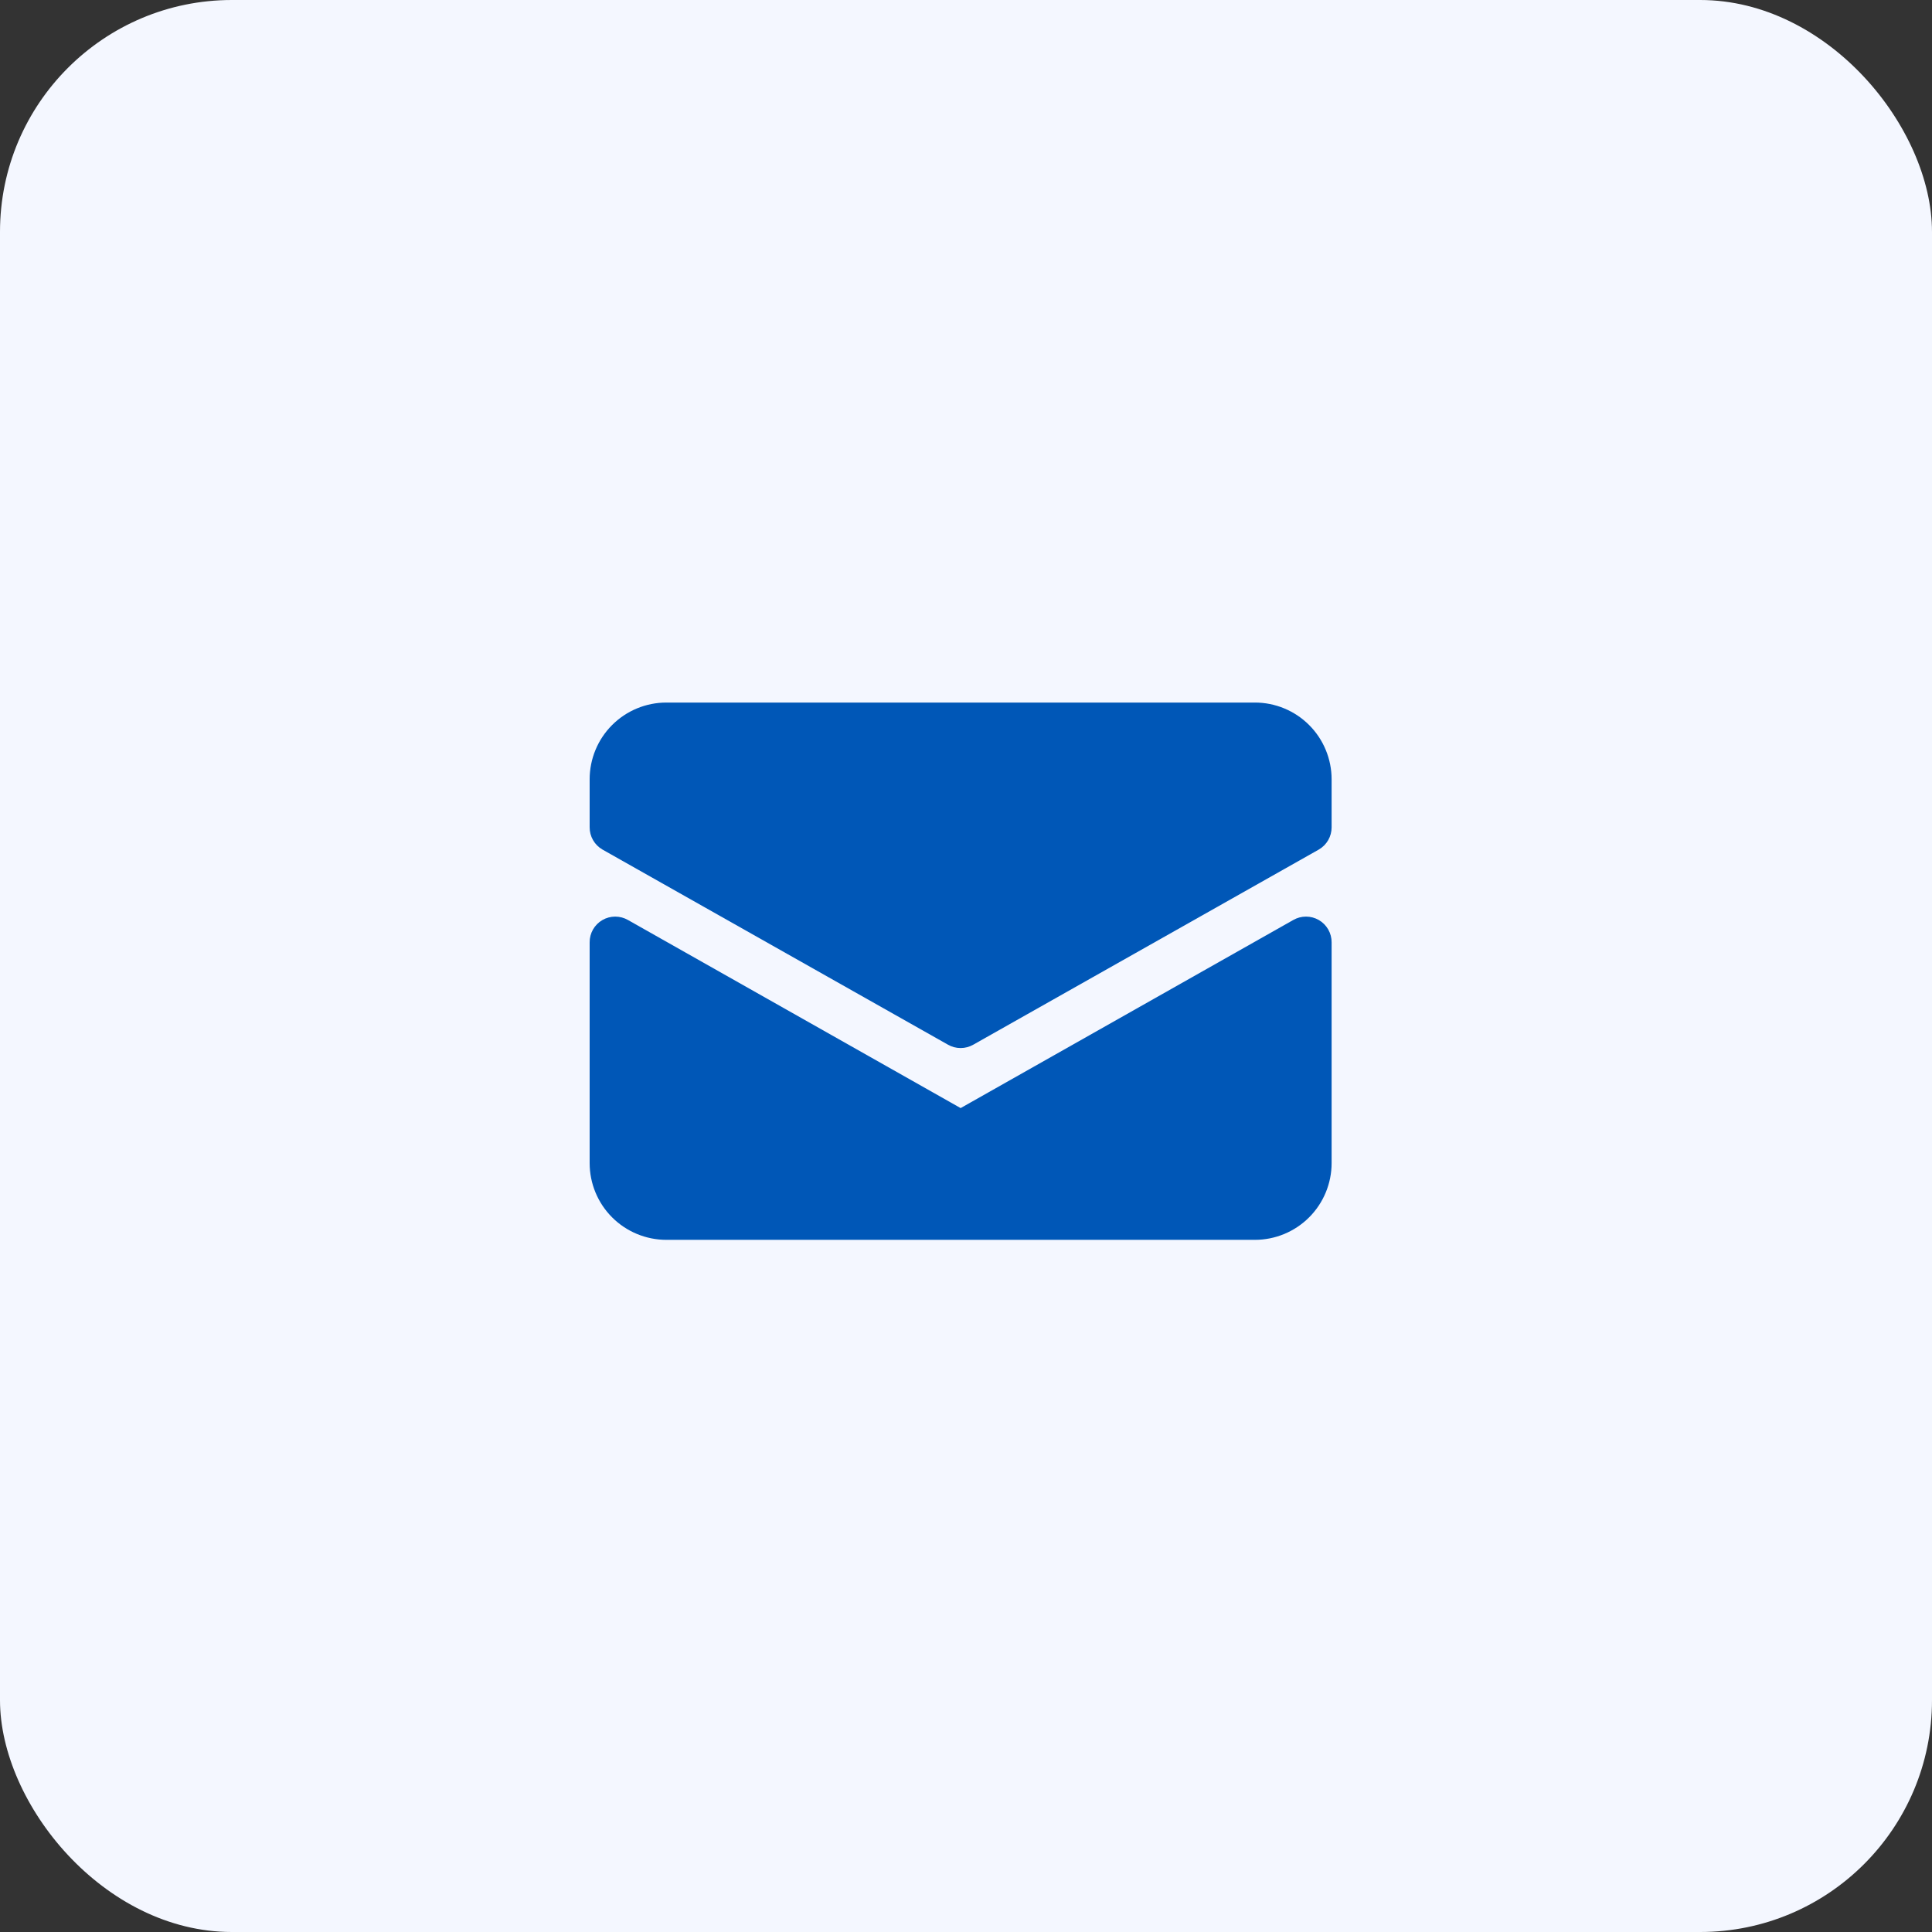 <svg width="100" height="100" viewBox="0 0 100 100" fill="none" xmlns="http://www.w3.org/2000/svg">
<rect x="0" y="0" width="100" height="100" fill="#333333" stroke="none"/>
<rect width="100" height="100" rx="12" fill="#F4F7FF"/>
<path d="M68.262 47.62C68.06 47.504 67.832 47.443 67.6 47.443C67.367 47.443 67.139 47.504 66.937 47.62L49.722 57.354L32.506 47.62C32.304 47.504 32.075 47.443 31.843 47.443C31.61 47.443 31.381 47.505 31.179 47.622C30.978 47.739 30.811 47.906 30.695 48.108C30.579 48.31 30.519 48.539 30.52 48.772V60.201C30.52 61.255 30.938 62.265 31.683 63.01C32.428 63.755 33.439 64.174 34.492 64.174H64.951C66.005 64.174 67.015 63.755 67.76 63.01C68.505 62.265 68.924 61.255 68.924 60.201V48.779C68.926 48.545 68.866 48.314 68.749 48.11C68.633 47.907 68.465 47.737 68.262 47.62Z" fill="#0057B7"/>
<path d="M64.951 36.364H34.492C33.439 36.364 32.428 36.782 31.683 37.527C30.938 38.272 30.52 39.283 30.52 40.337V42.82C30.519 43.053 30.579 43.282 30.696 43.485C30.812 43.687 30.98 43.855 31.182 43.972L49.06 54.069C49.261 54.186 49.489 54.247 49.722 54.247C49.954 54.247 50.182 54.186 50.384 54.069L68.262 43.972C68.464 43.855 68.632 43.687 68.748 43.485C68.864 43.282 68.925 43.053 68.924 42.82V40.337C68.924 39.283 68.505 38.272 67.76 37.527C67.015 36.782 66.005 36.364 64.951 36.364Z" fill="#0057B7"/>
</svg>
